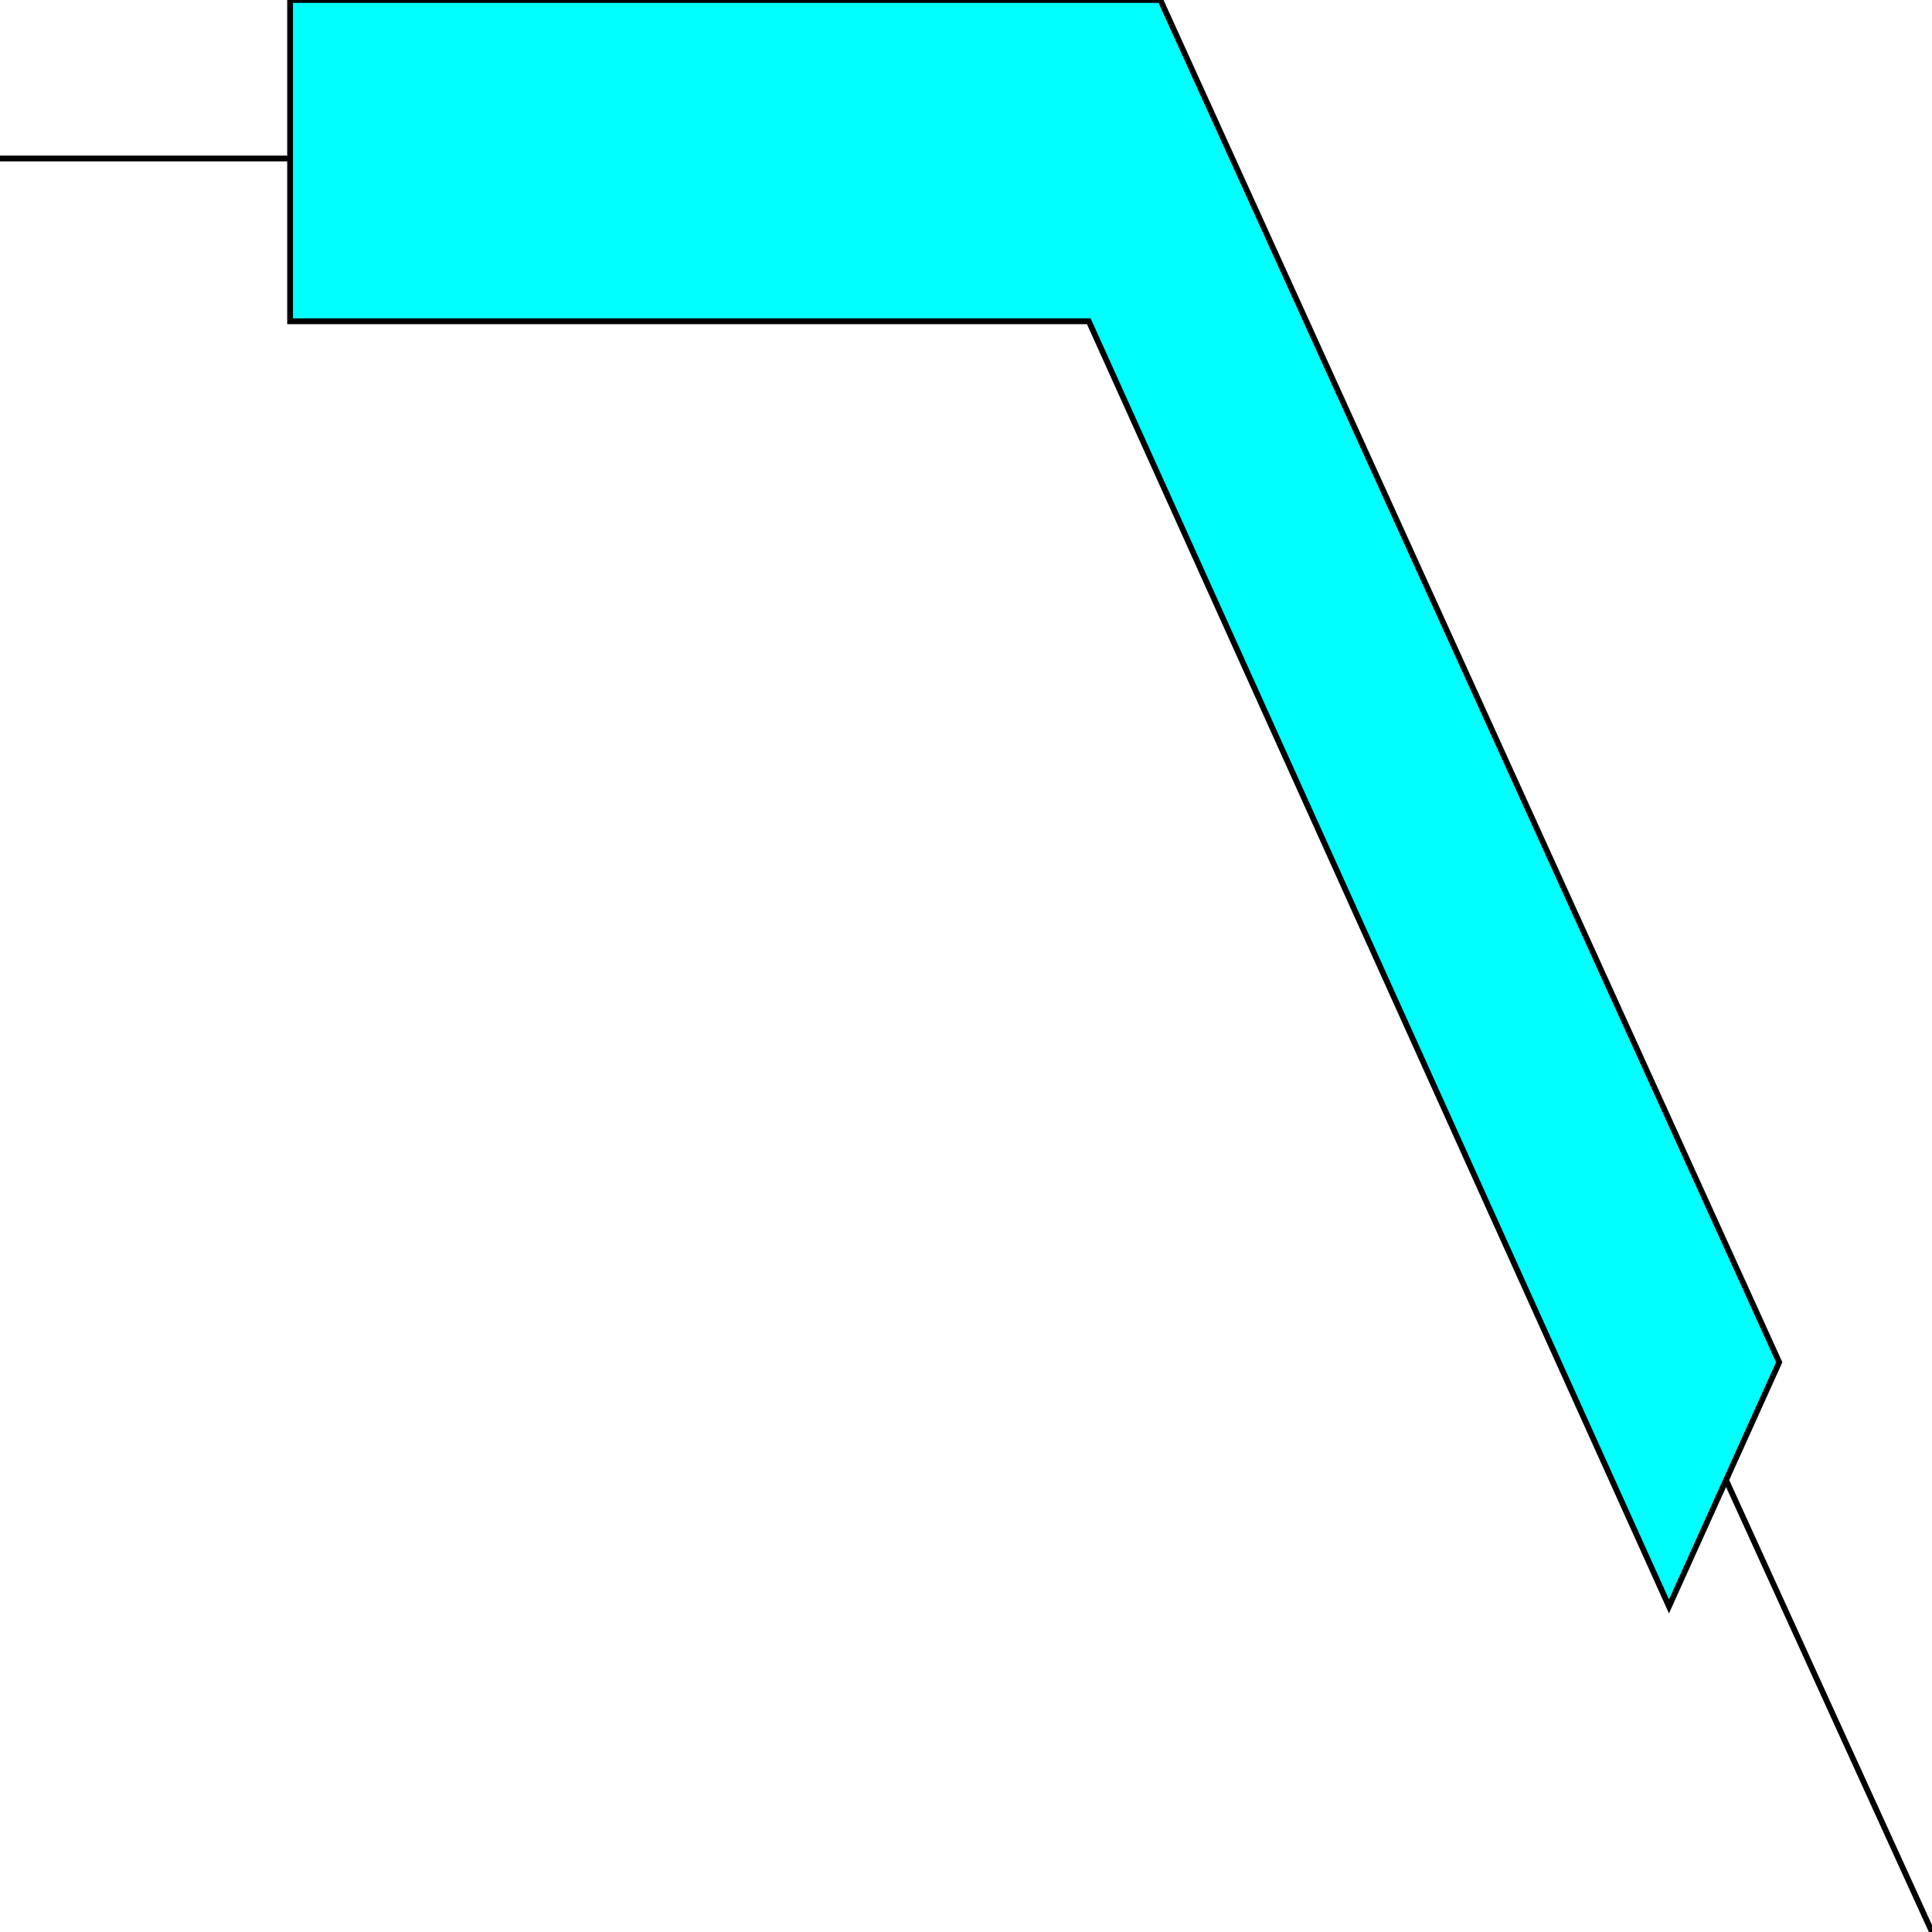 <svg width="150" height="150" viewBox="0 0 150 150" fill="none" xmlns="http://www.w3.org/2000/svg">
<g clip-path="url(#clip0_2109_163131)">
<path d="M22.523 12.305H0" stroke="black" stroke-width="0.447"/>
<path d="M133.934 114.744L150 149.999" stroke="black" stroke-width="0.447"/>
<path d="M22.523 24.945H84.534L129.58 124.723L138.138 105.765L90.09 0H22.523V24.945Z" fill="#00FFFF" stroke="black" stroke-width="0.447"/>
</g>
<defs>
<clipPath id="clip0_2109_163131">
<rect width="150" height="150" fill="white"/>
</clipPath>
</defs>
</svg>
